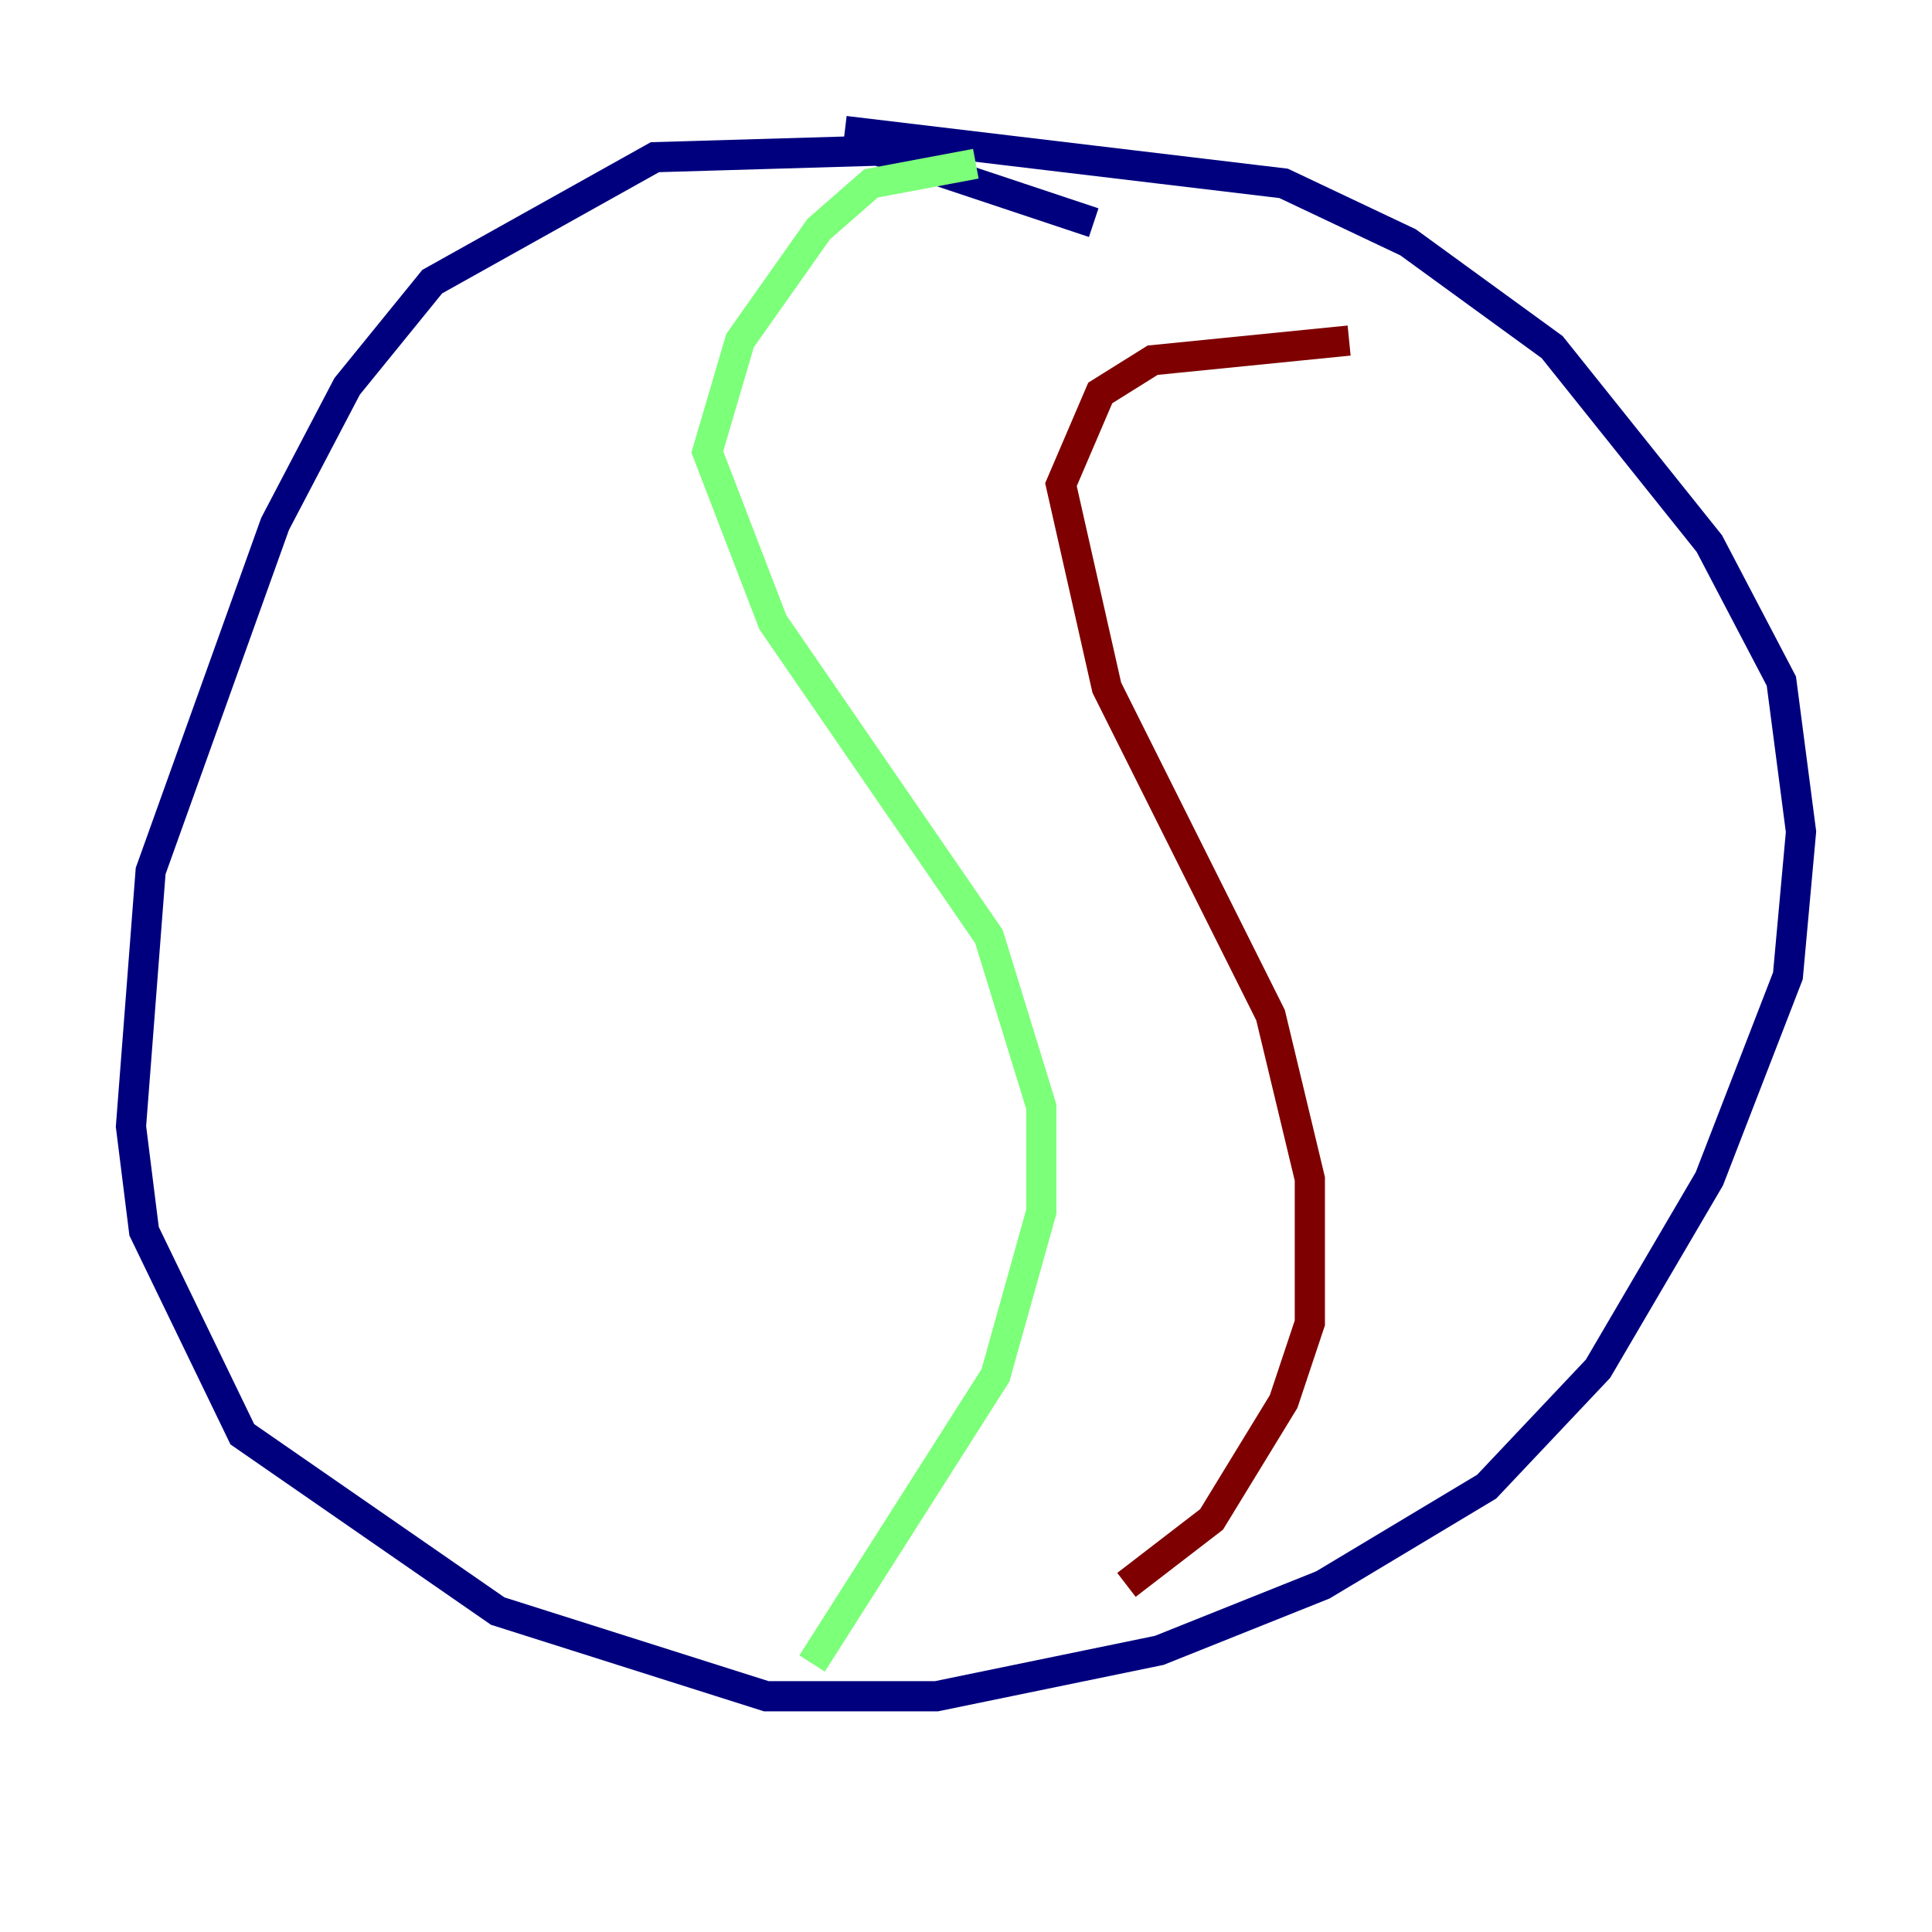 <?xml version="1.0" encoding="utf-8" ?>
<svg baseProfile="tiny" height="128" version="1.2" viewBox="0,0,128,128" width="128" xmlns="http://www.w3.org/2000/svg" xmlns:ev="http://www.w3.org/2001/xml-events" xmlns:xlink="http://www.w3.org/1999/xlink"><defs /><polyline fill="none" points="72.461,14.752 58.142,9.98 43.39,10.414 28.637,18.658 22.997,25.6 18.224,34.712 9.98,57.709 8.678,74.63 9.546,81.573 16.054,95.024 32.976,106.739 50.766,112.38 62.047,112.38 76.8,109.342 87.647,105.003 98.495,98.495 105.871,90.685 113.248,78.102 118.454,64.651 119.322,55.105 118.02,45.125 113.248,36.014 102.834,22.997 93.288,16.054 85.044,12.149 55.973,8.678" stroke="#00007f" stroke-width="2" /><polyline fill="none" points="64.651,10.848 57.709,12.149 54.237,15.186 49.031,22.563 46.861,29.939 51.2,41.22 65.519,62.047 68.99,73.329 68.99,80.271 65.953,91.119 53.803,110.21" stroke="#7cff79" stroke-width="2" /><polyline fill="none" points="89.383,22.563 76.366,23.864 72.895,26.034 70.291,32.108 73.329,45.559 84.176,67.254 86.78,78.102 86.78,87.647 85.044,92.854 80.271,100.664 74.63,105.003" stroke="#7f0000" stroke-width="2" /></svg>